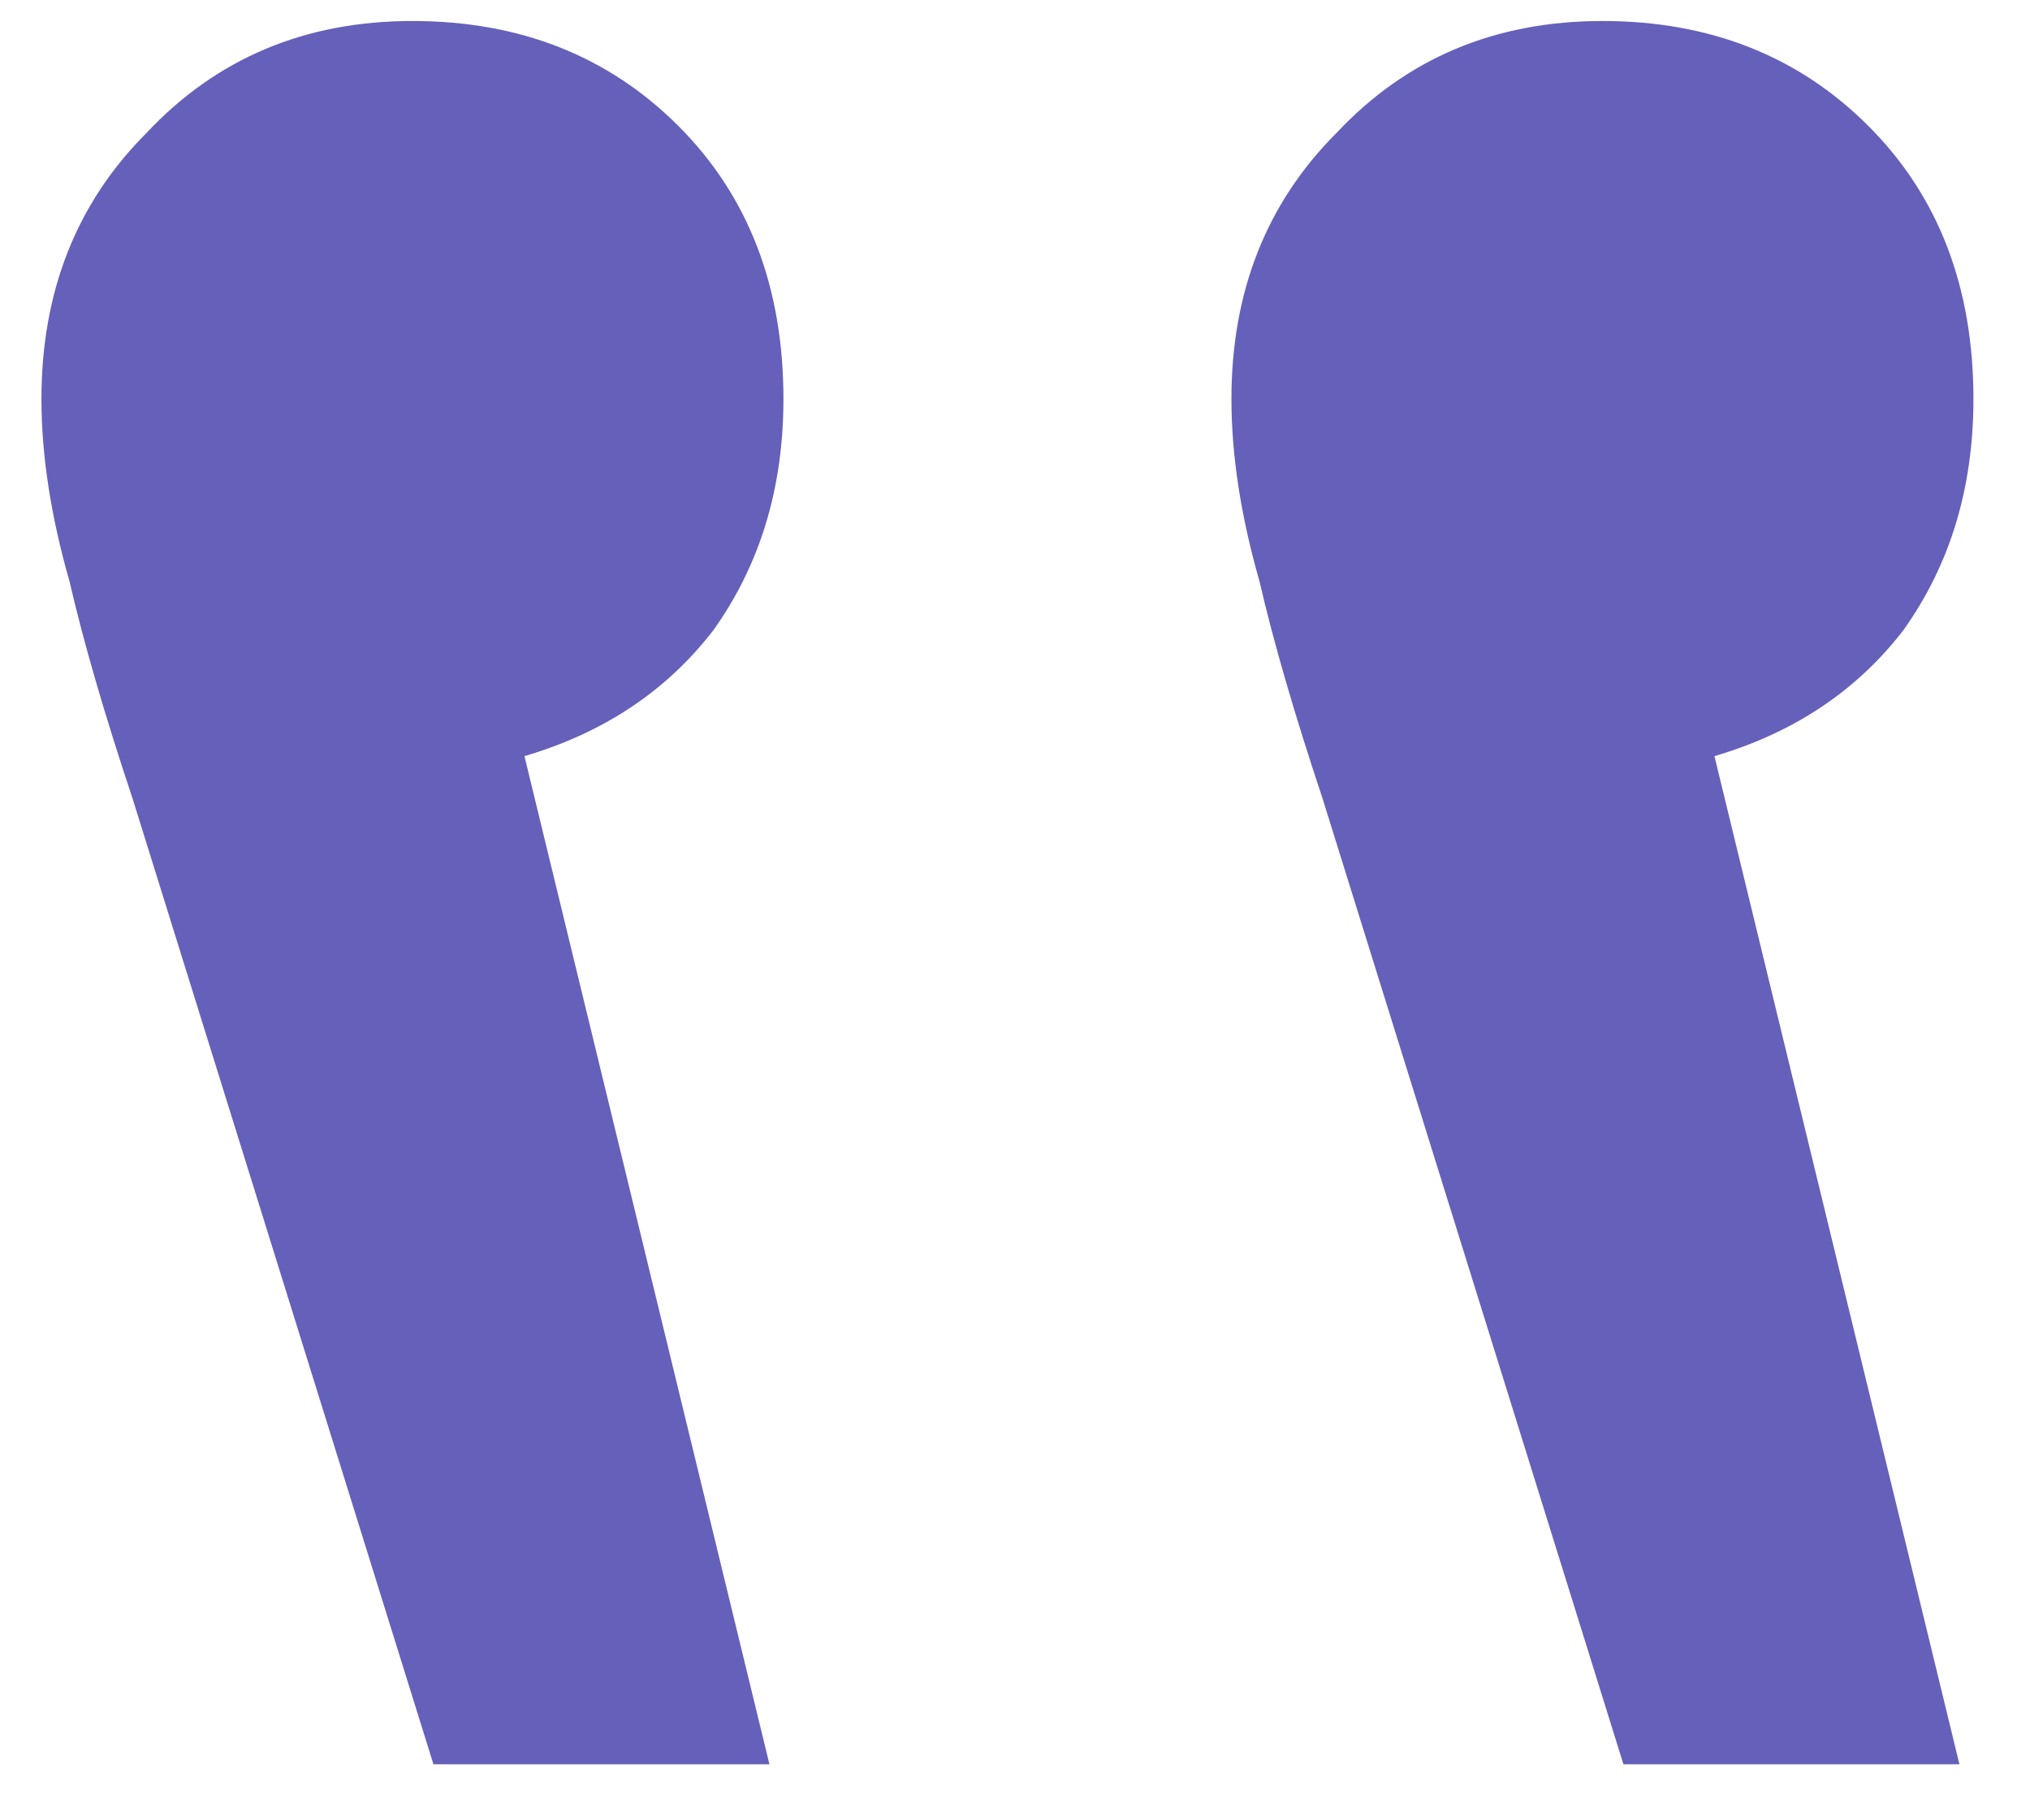 <svg width="29" height="26" viewBox="0 0 29 26" fill="none" xmlns="http://www.w3.org/2000/svg">
<path d="M22.892 0.3C21.358 0.3 20.092 0.833 19.092 1.9C18.092 2.9 17.592 4.167 17.592 5.7C17.592 6.5 17.725 7.367 17.992 8.3C18.192 9.167 18.492 10.2 18.892 11.4L23.192 25.2H27.992L24.492 10.8C25.625 10.467 26.525 9.867 27.192 9C27.858 8.067 28.192 6.967 28.192 5.7C28.192 4.1 27.692 2.8 26.692 1.8C25.692 0.8 24.425 0.3 22.892 0.3ZM5.892 0.3C4.358 0.3 3.092 0.833 2.092 1.9C1.092 2.9 0.592 4.167 0.592 5.7C0.592 6.5 0.725 7.367 0.992 8.3C1.192 9.167 1.492 10.2 1.892 11.4L6.192 25.2H10.992L7.492 10.8C8.625 10.467 9.525 9.867 10.192 9C10.858 8.067 11.192 6.967 11.192 5.7C11.192 4.1 10.692 2.8 9.692 1.8C8.692 0.8 7.425 0.3 5.892 0.3Z" fill="#6560BA"/>
</svg>
